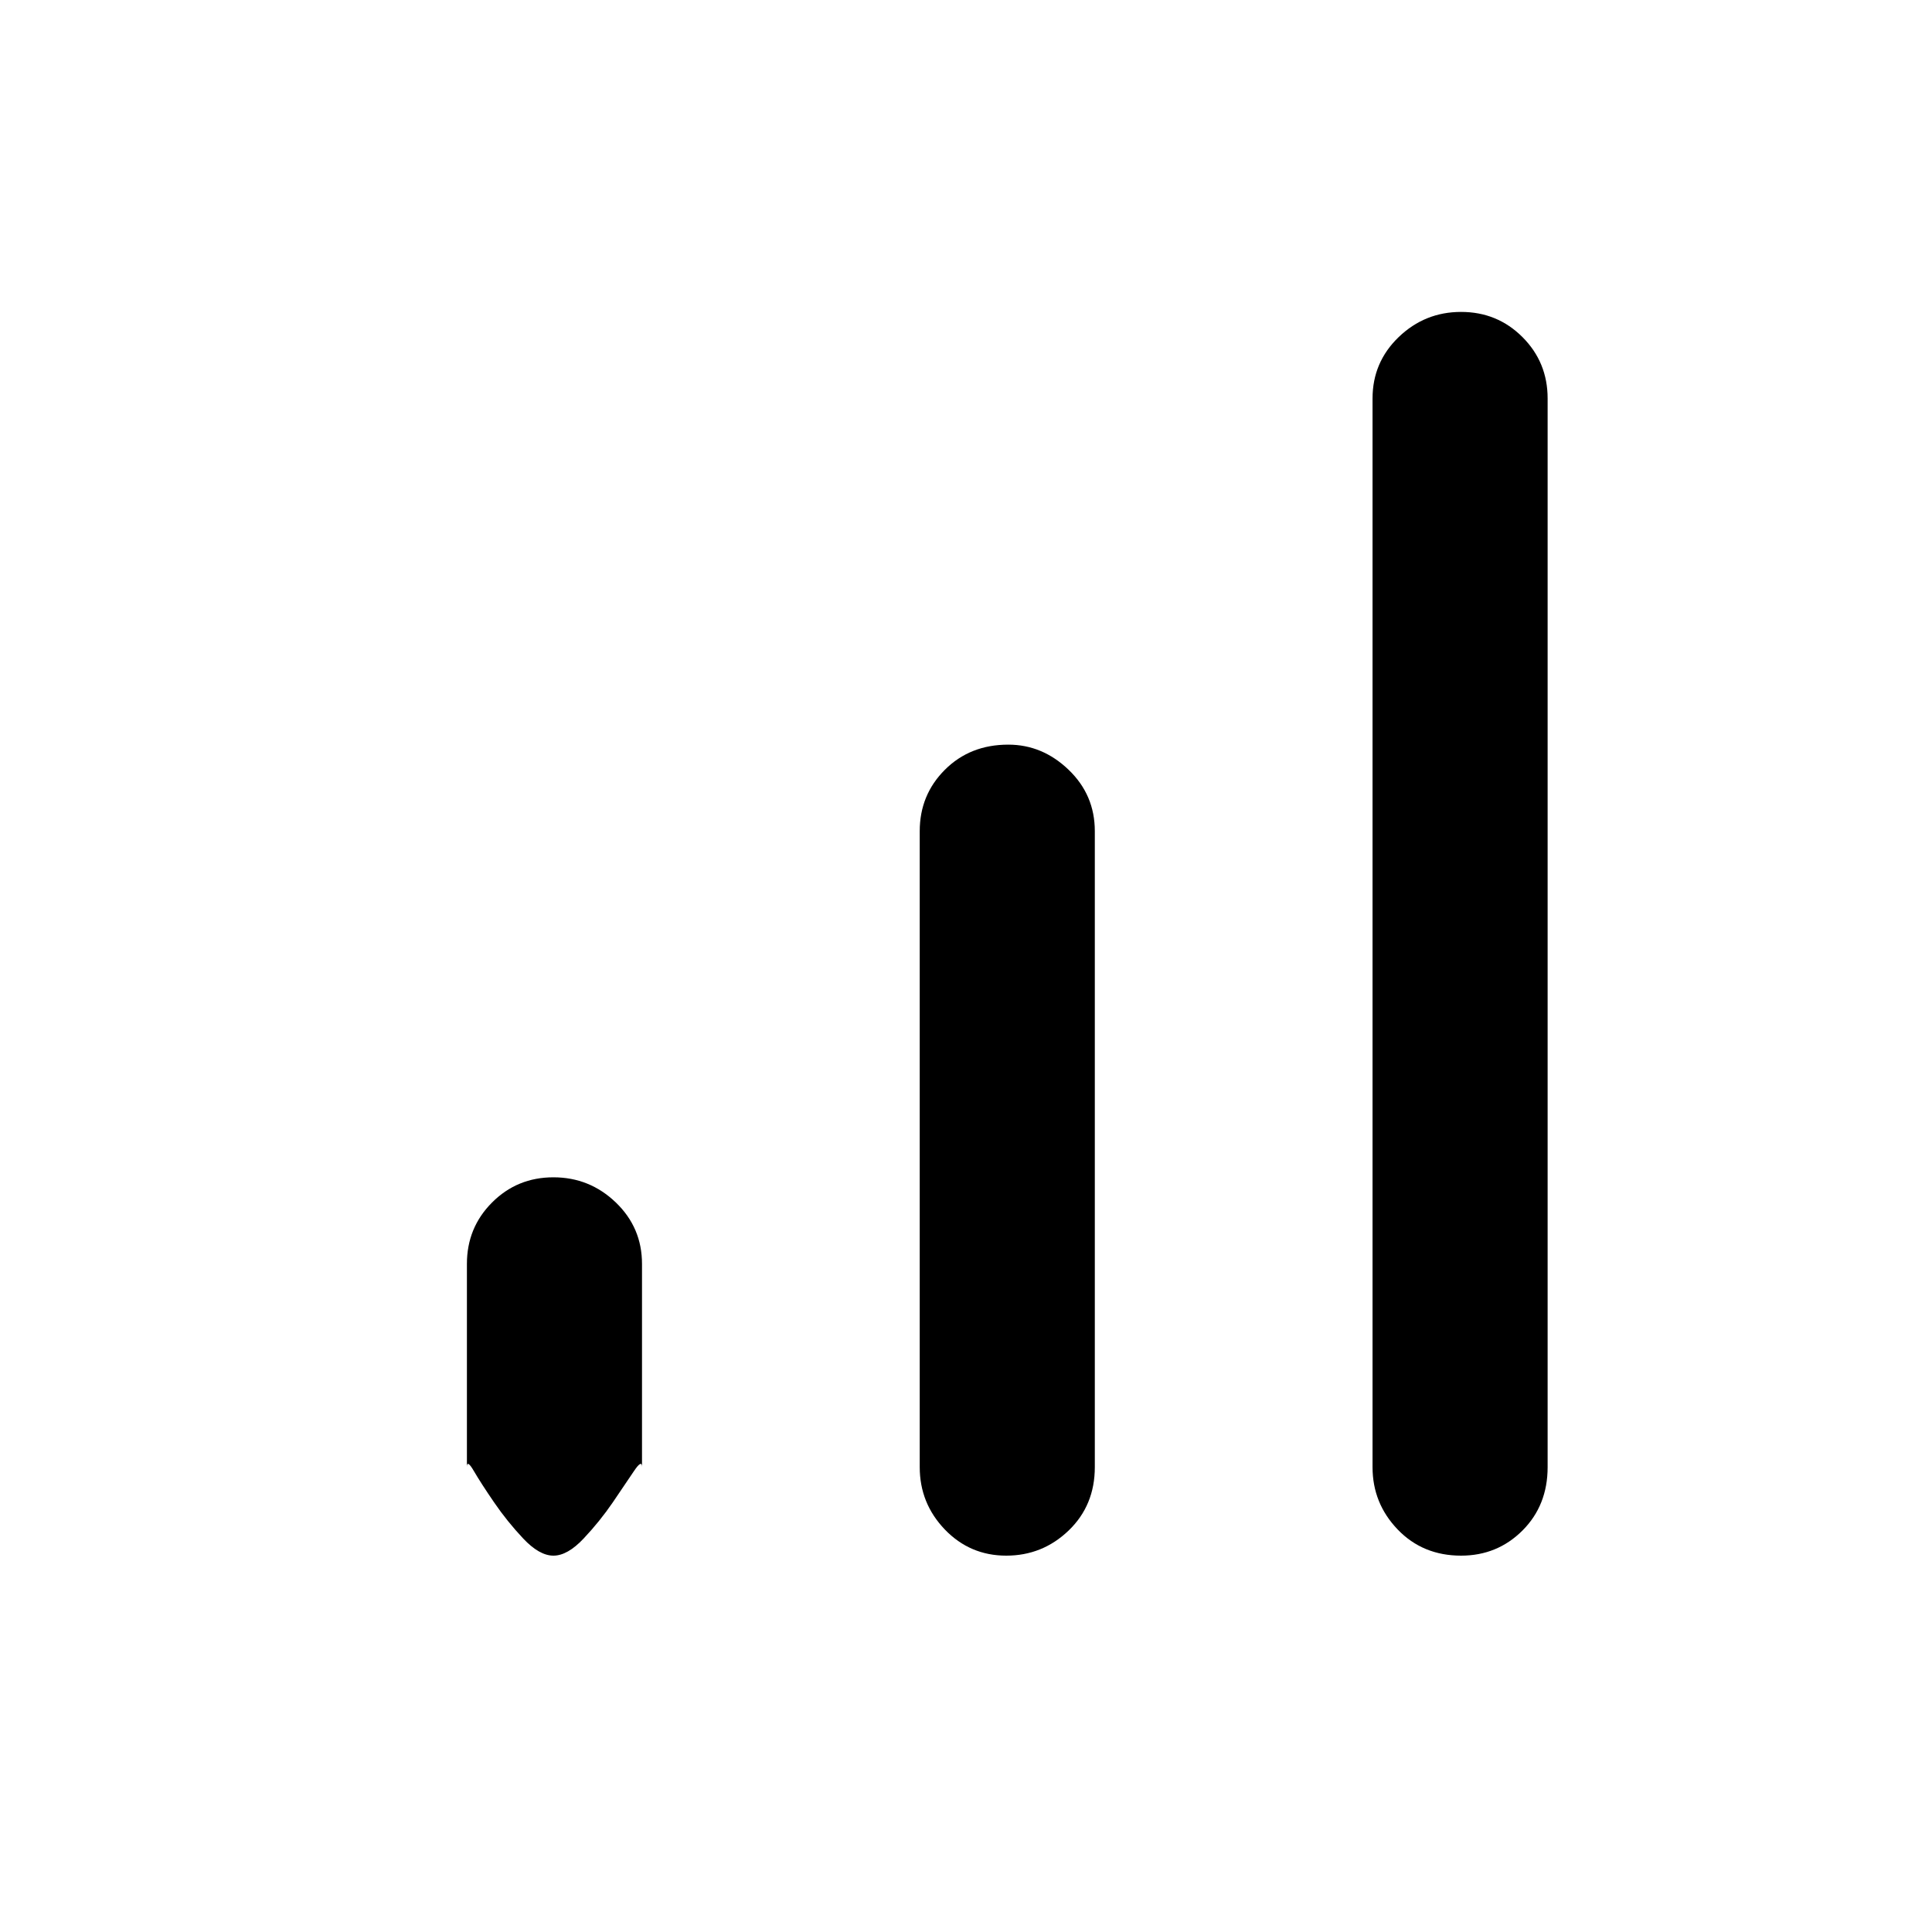 <svg xmlns="http://www.w3.org/2000/svg" height="40" width="40"><path d="M30.25 32.208Q29.458 32.208 28.938 31.667Q28.417 31.125 28.417 30.375V8.25Q28.417 7.5 28.958 6.979Q29.5 6.458 30.25 6.458Q31 6.458 31.521 6.979Q32.042 7.5 32.042 8.25V30.375Q32.042 31.167 31.521 31.688Q31 32.208 30.25 32.208ZM11.458 32.208Q11.167 32.208 10.833 31.854Q10.5 31.5 10.229 31.104Q9.958 30.708 9.812 30.458Q9.667 30.208 9.667 30.375V26.167Q9.667 25.417 10.188 24.896Q10.708 24.375 11.458 24.375Q12.208 24.375 12.75 24.896Q13.292 25.417 13.292 26.167V30.375Q13.292 30.208 13.125 30.458Q12.958 30.708 12.688 31.104Q12.417 31.5 12.083 31.854Q11.75 32.208 11.458 32.208ZM20.833 32.208Q20.083 32.208 19.562 31.667Q19.042 31.125 19.042 30.375V17.208Q19.042 16.458 19.562 15.938Q20.083 15.417 20.875 15.417Q21.583 15.417 22.125 15.938Q22.667 16.458 22.667 17.208V30.375Q22.667 31.167 22.125 31.688Q21.583 32.208 20.833 32.208Z"/></svg>